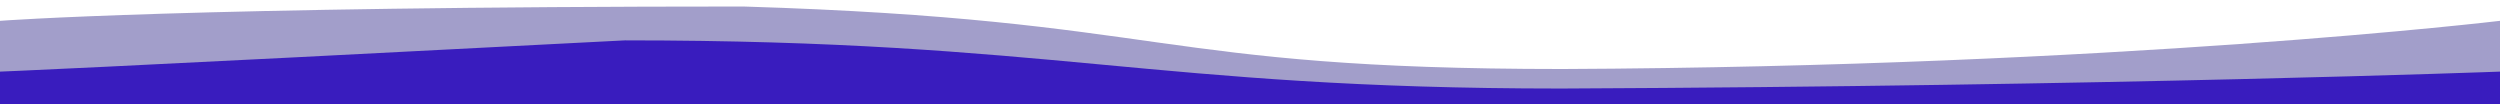 <svg xmlns="http://www.w3.org/2000/svg" width="1920" height="80" viewBox="0 0 1920 80">
  <defs>
    <style>
      .cls-1 {
        fill: #3b328f;
        opacity: 0.47;
      }

      .cls-1, .cls-2 {
        fill-rule: evenodd;
      }

      .cls-2 {
        fill: #391cbe;
      }
    </style>
  </defs>
  <path class="cls-1" d="M1920,16s-293.4,35.109-720.07,37C884.831,53,899.14,15.12,571,5,144.333,5,0,16,0,16V80H1920V16Z"/>
  <path class="cls-2" d="M1920,55s-294.4,11.109-721.07,13C883.831,68,809.563,31,480,31,57.069,53,0,55,0,55V80H1920V55Z"/>
</svg>
